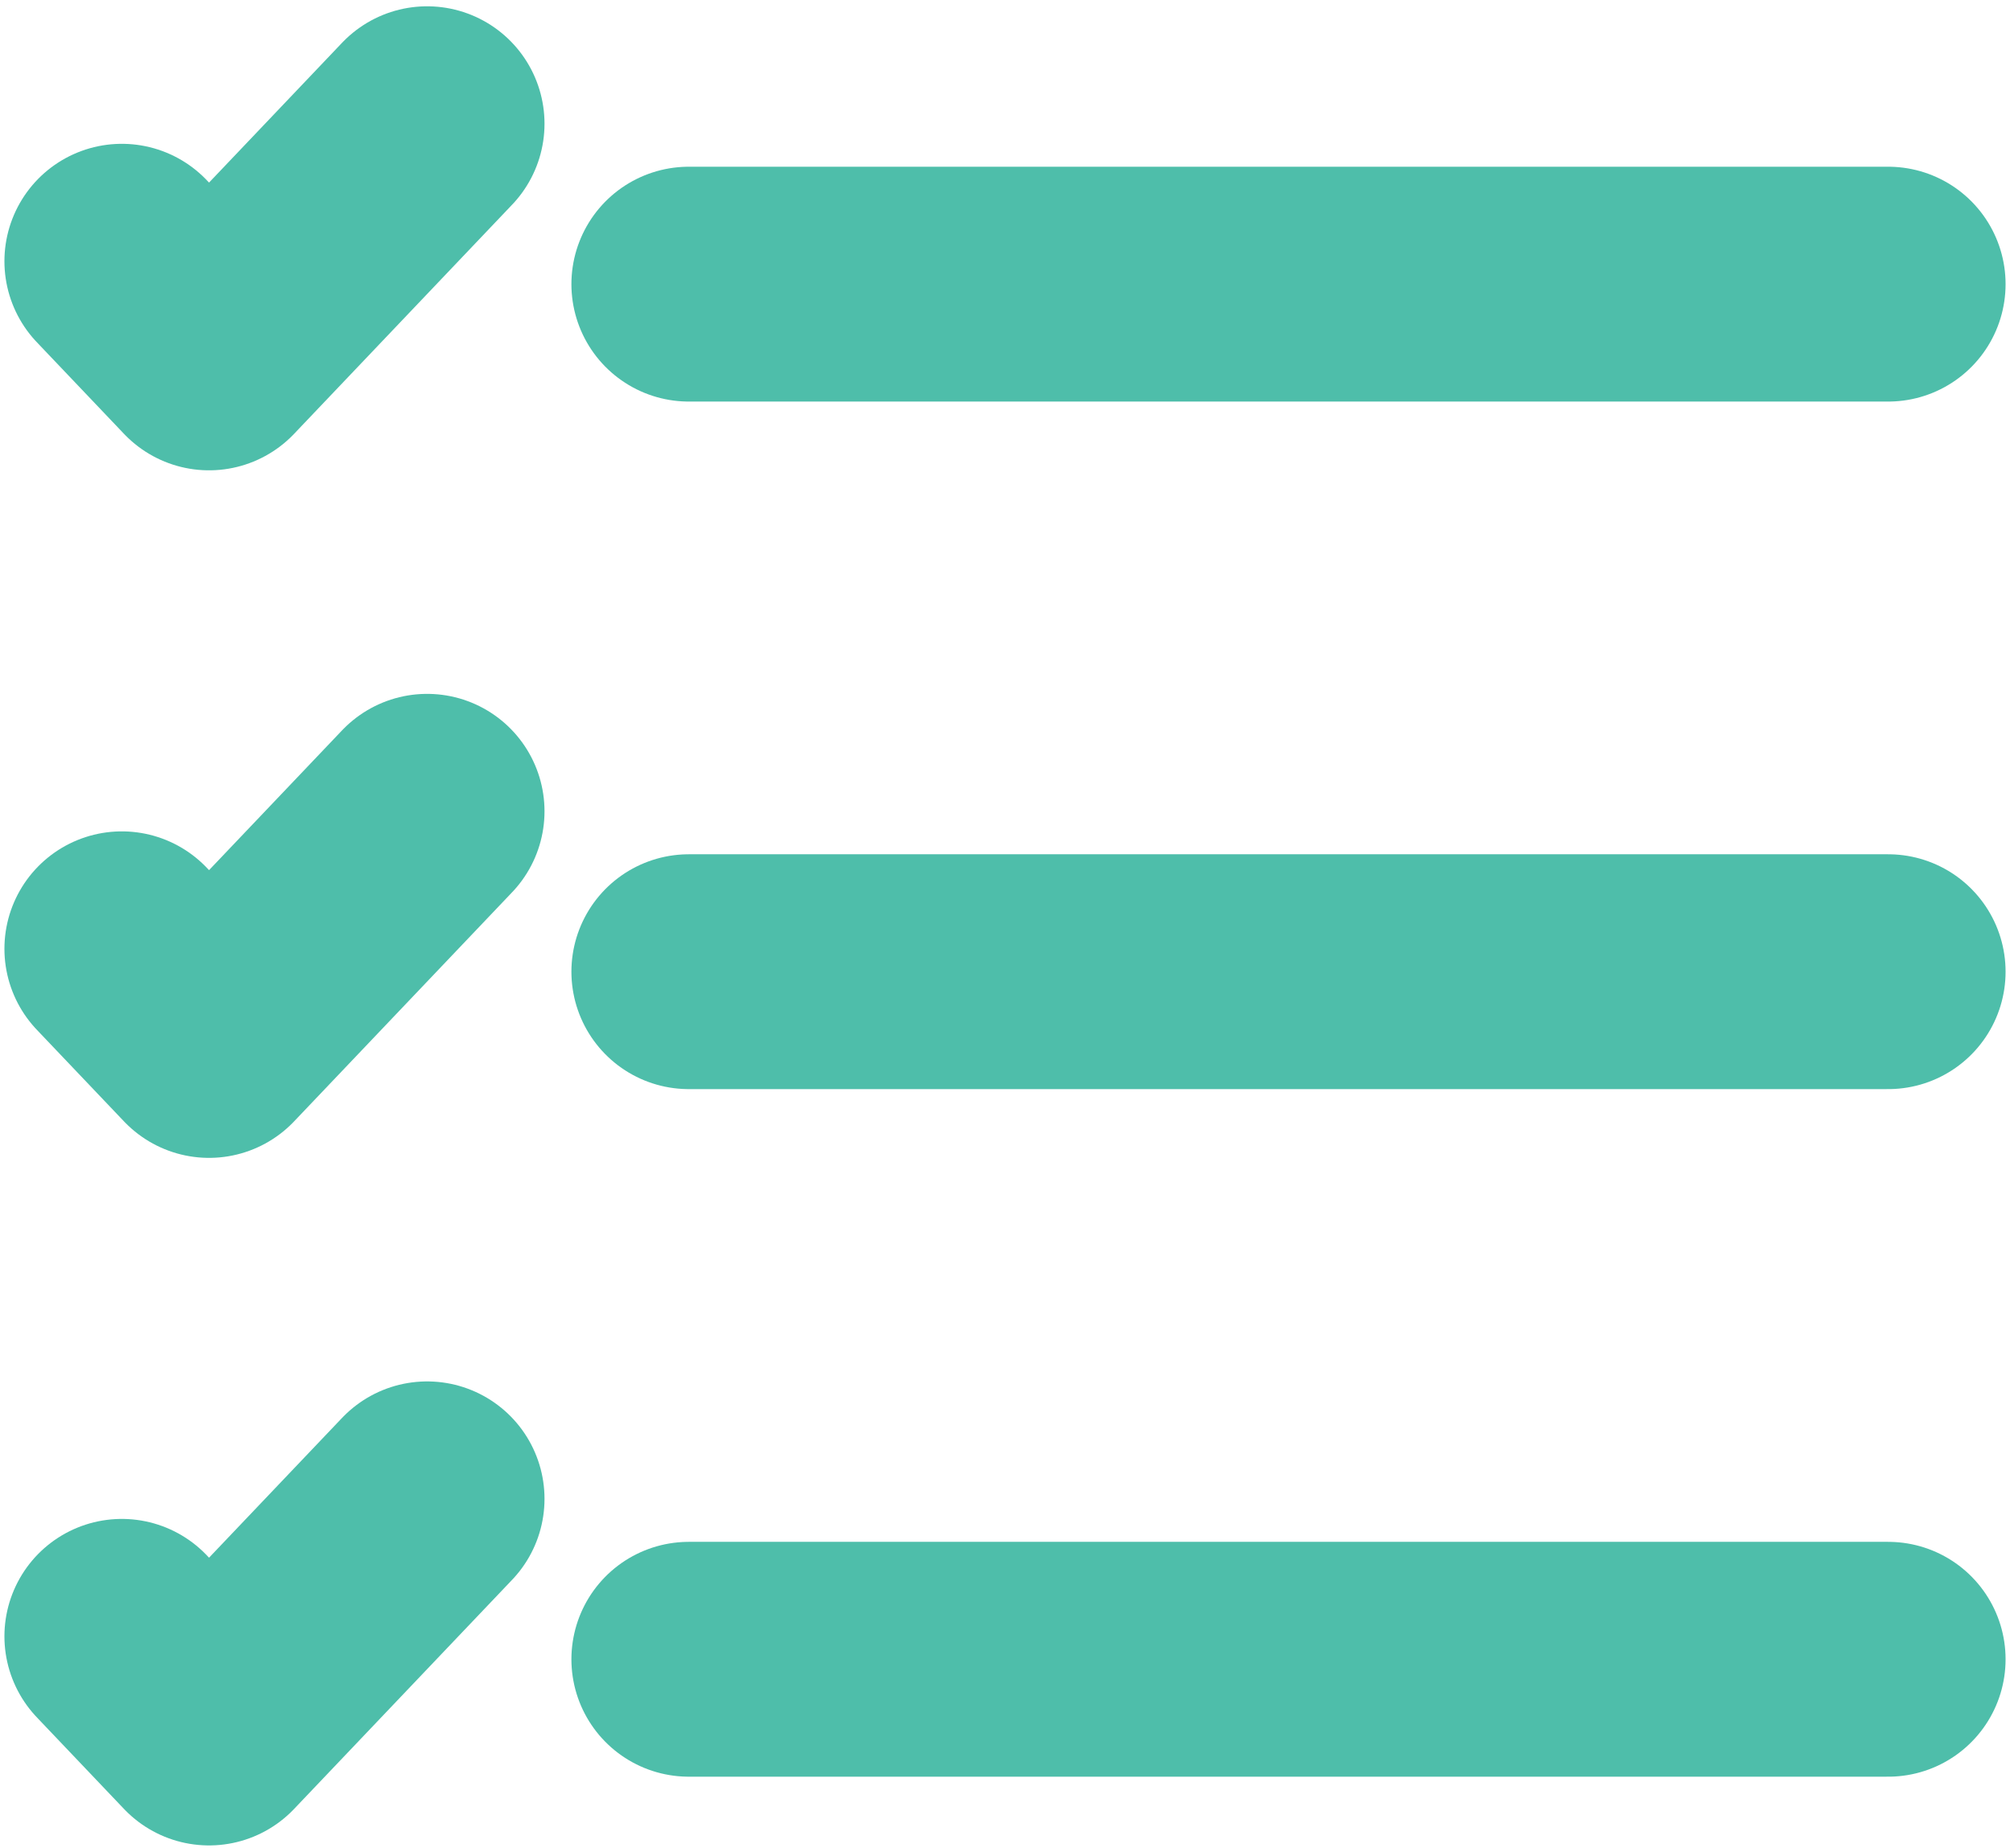 <svg width="99" height="91" viewBox="0 0 99 91" fill="none" xmlns="http://www.w3.org/2000/svg">
<g id="&#240;&#159;&#166;&#134; icon &#34;task list&#34;">
<path id="Vector" d="M33.926 13.992H93" stroke="#4EBEAA" stroke-width="11.564" stroke-linecap="round" stroke-linejoin="round"/>
<path id="Vector_2" d="M6 12.864L10.296 17.378L21.037 6.092" stroke="#4EBEAA" stroke-width="11.564" stroke-linecap="round" stroke-linejoin="round"/>
<path id="Vector_3" d="M6 46.721L10.296 51.235L21.037 39.95" stroke="#4EBEAA" stroke-width="11.564" stroke-linecap="round" stroke-linejoin="round"/>
<path id="Vector_4" d="M6 80.578L10.296 85.092L21.037 73.807" stroke="#4EBEAA" stroke-width="11.564" stroke-linecap="round" stroke-linejoin="round"/>
<path id="Vector_5" d="M33.926 47.849H93" stroke="#4EBEAA" stroke-width="11.564" stroke-linecap="round" stroke-linejoin="round"/>
<path id="Vector_6" d="M33.926 81.707H93" stroke="#4EBEAA" stroke-width="11.564" stroke-linecap="round" stroke-linejoin="round"/>
</g>
</svg>
